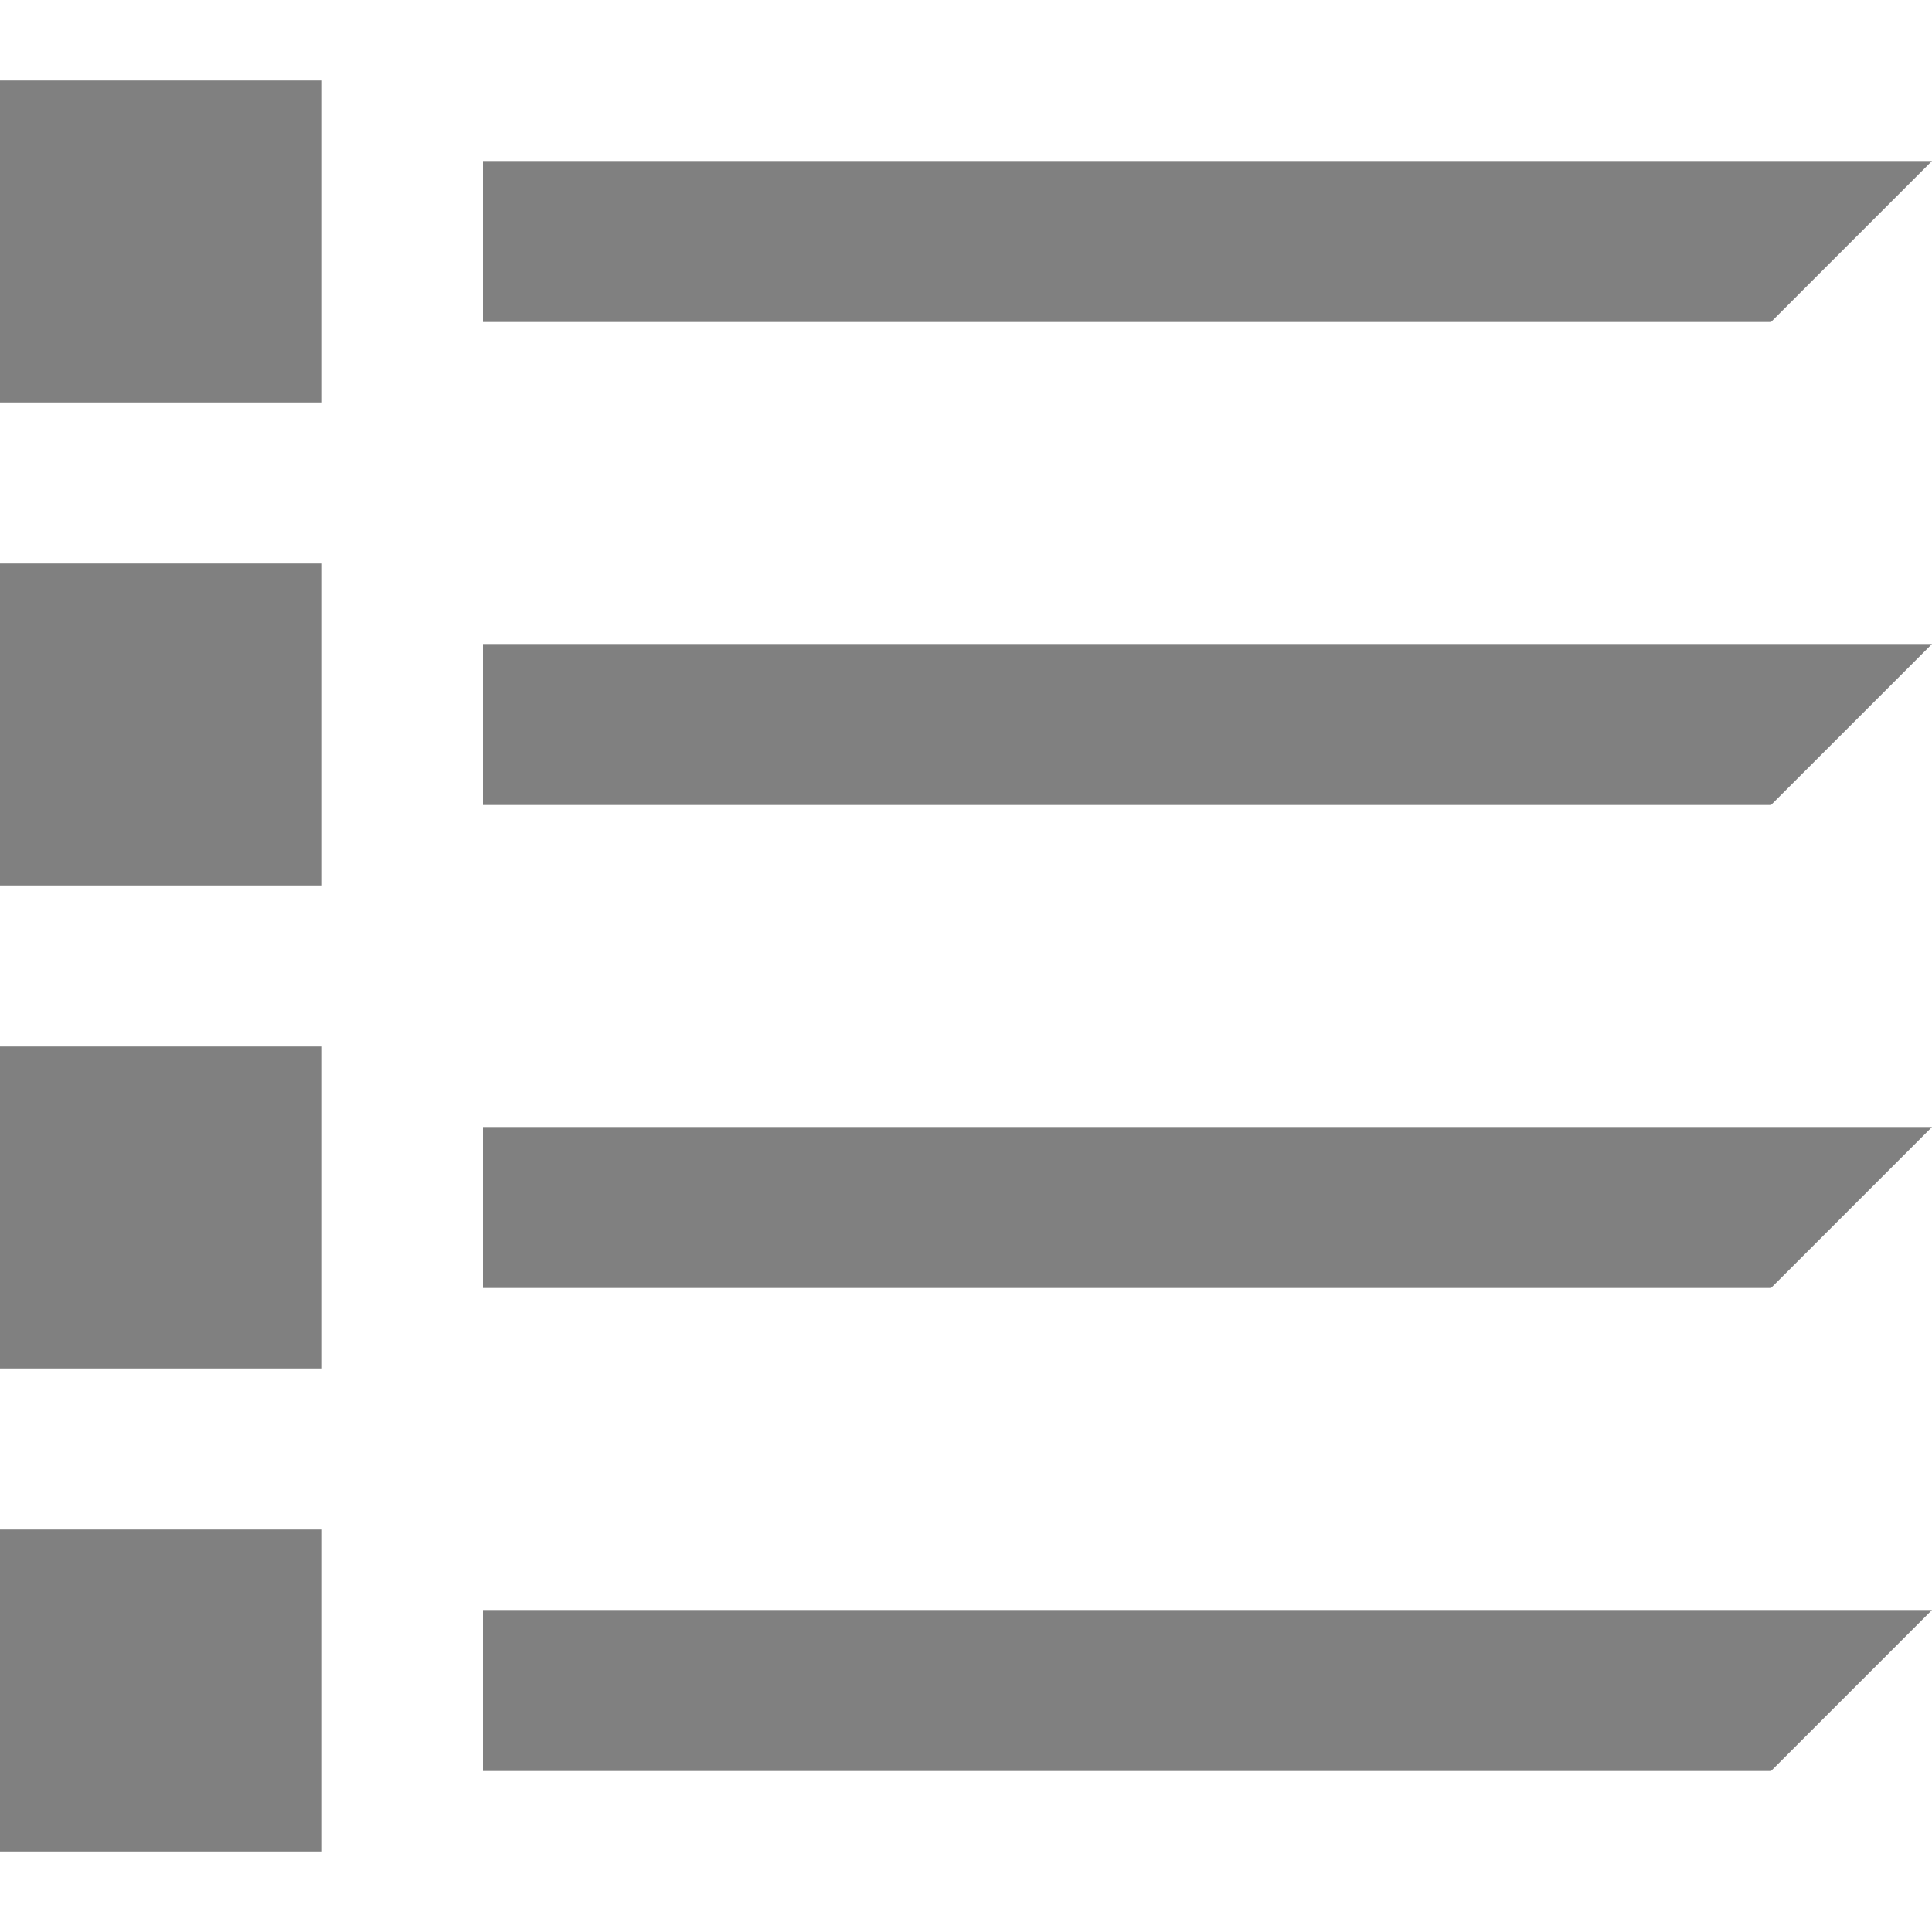 <svg id="Layer_1" data-name="Layer 1" xmlns="http://www.w3.org/2000/svg" viewBox="0 0 24 24">
  <defs>
    <style>
      .cls-1 {
        fill: gray;
      }
    </style>
  </defs>
  <title>listview-mobile</title>
  <path class="cls-1" d="M0,17H4V13H0ZM24,2H6V4H22ZM0,11H4V7H0ZM0,23H4V19H0Zm6-1H22l2-2H6ZM6,10H22l2-2H6ZM0,5H4V1H0ZM6,16H22l2-2H6Z"/>
</svg>
